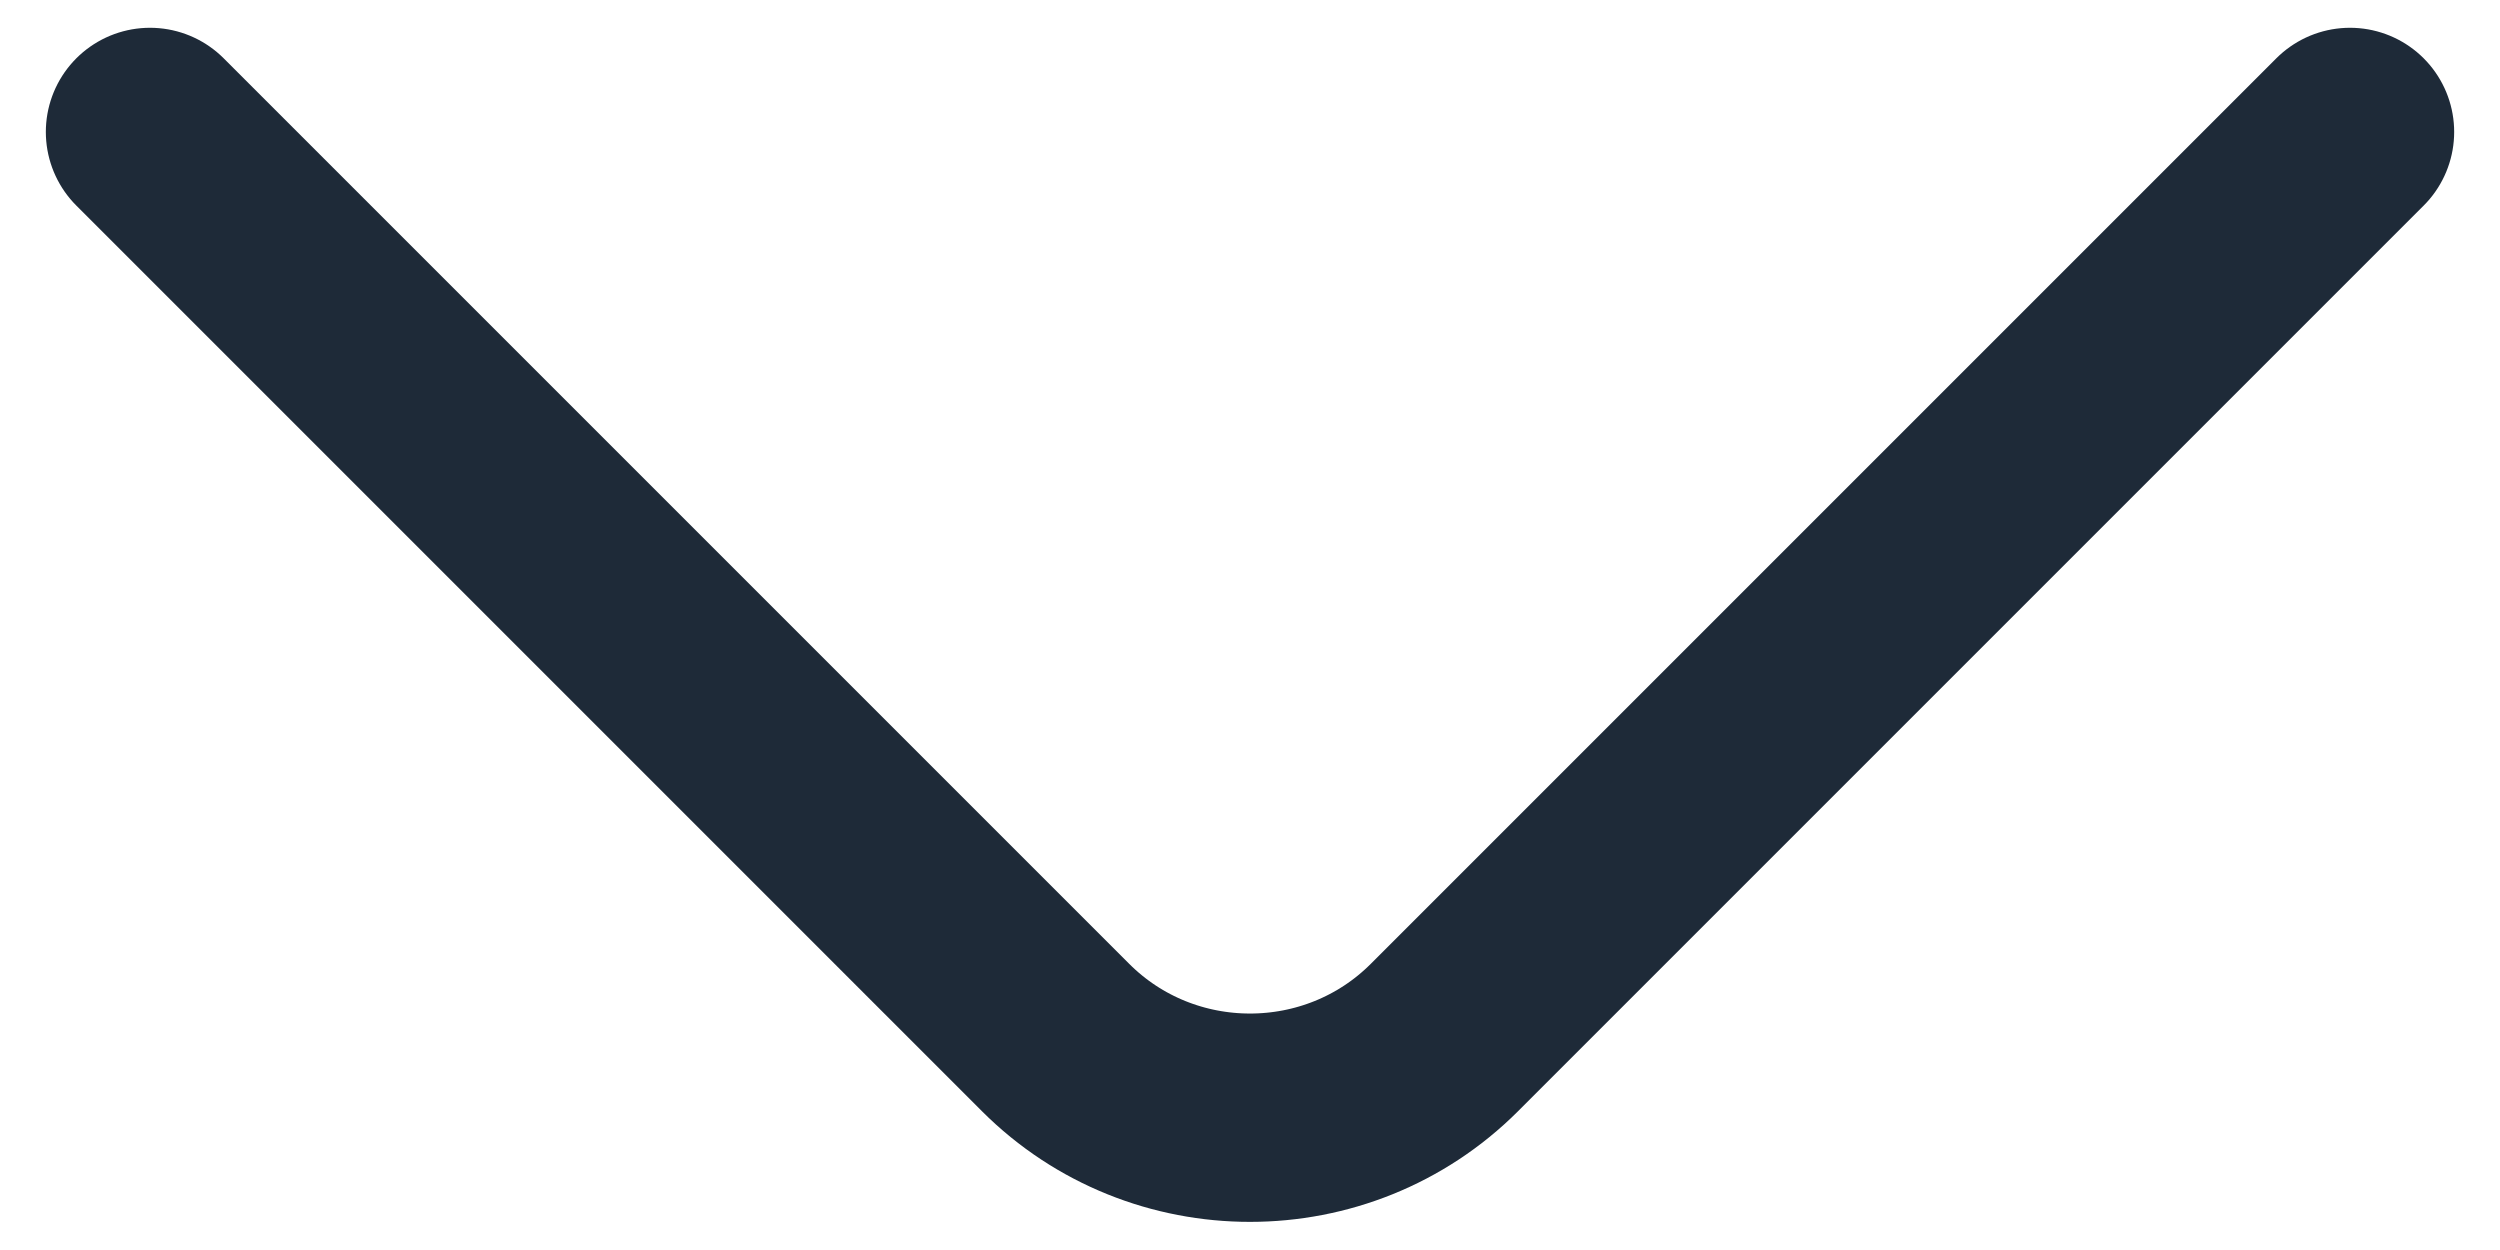 <svg width="18" height="9" viewBox="0 0 18 9" fill="none" xmlns="http://www.w3.org/2000/svg">
<path d="M16.92 0.95L10.4 7.47C9.63 8.24 8.37 8.24 7.6 7.47L1.08 0.95" stroke="#1E2A38" stroke-width="1.5" stroke-miterlimit="10" stroke-linecap="round" stroke-linejoin="round"/>
</svg>
